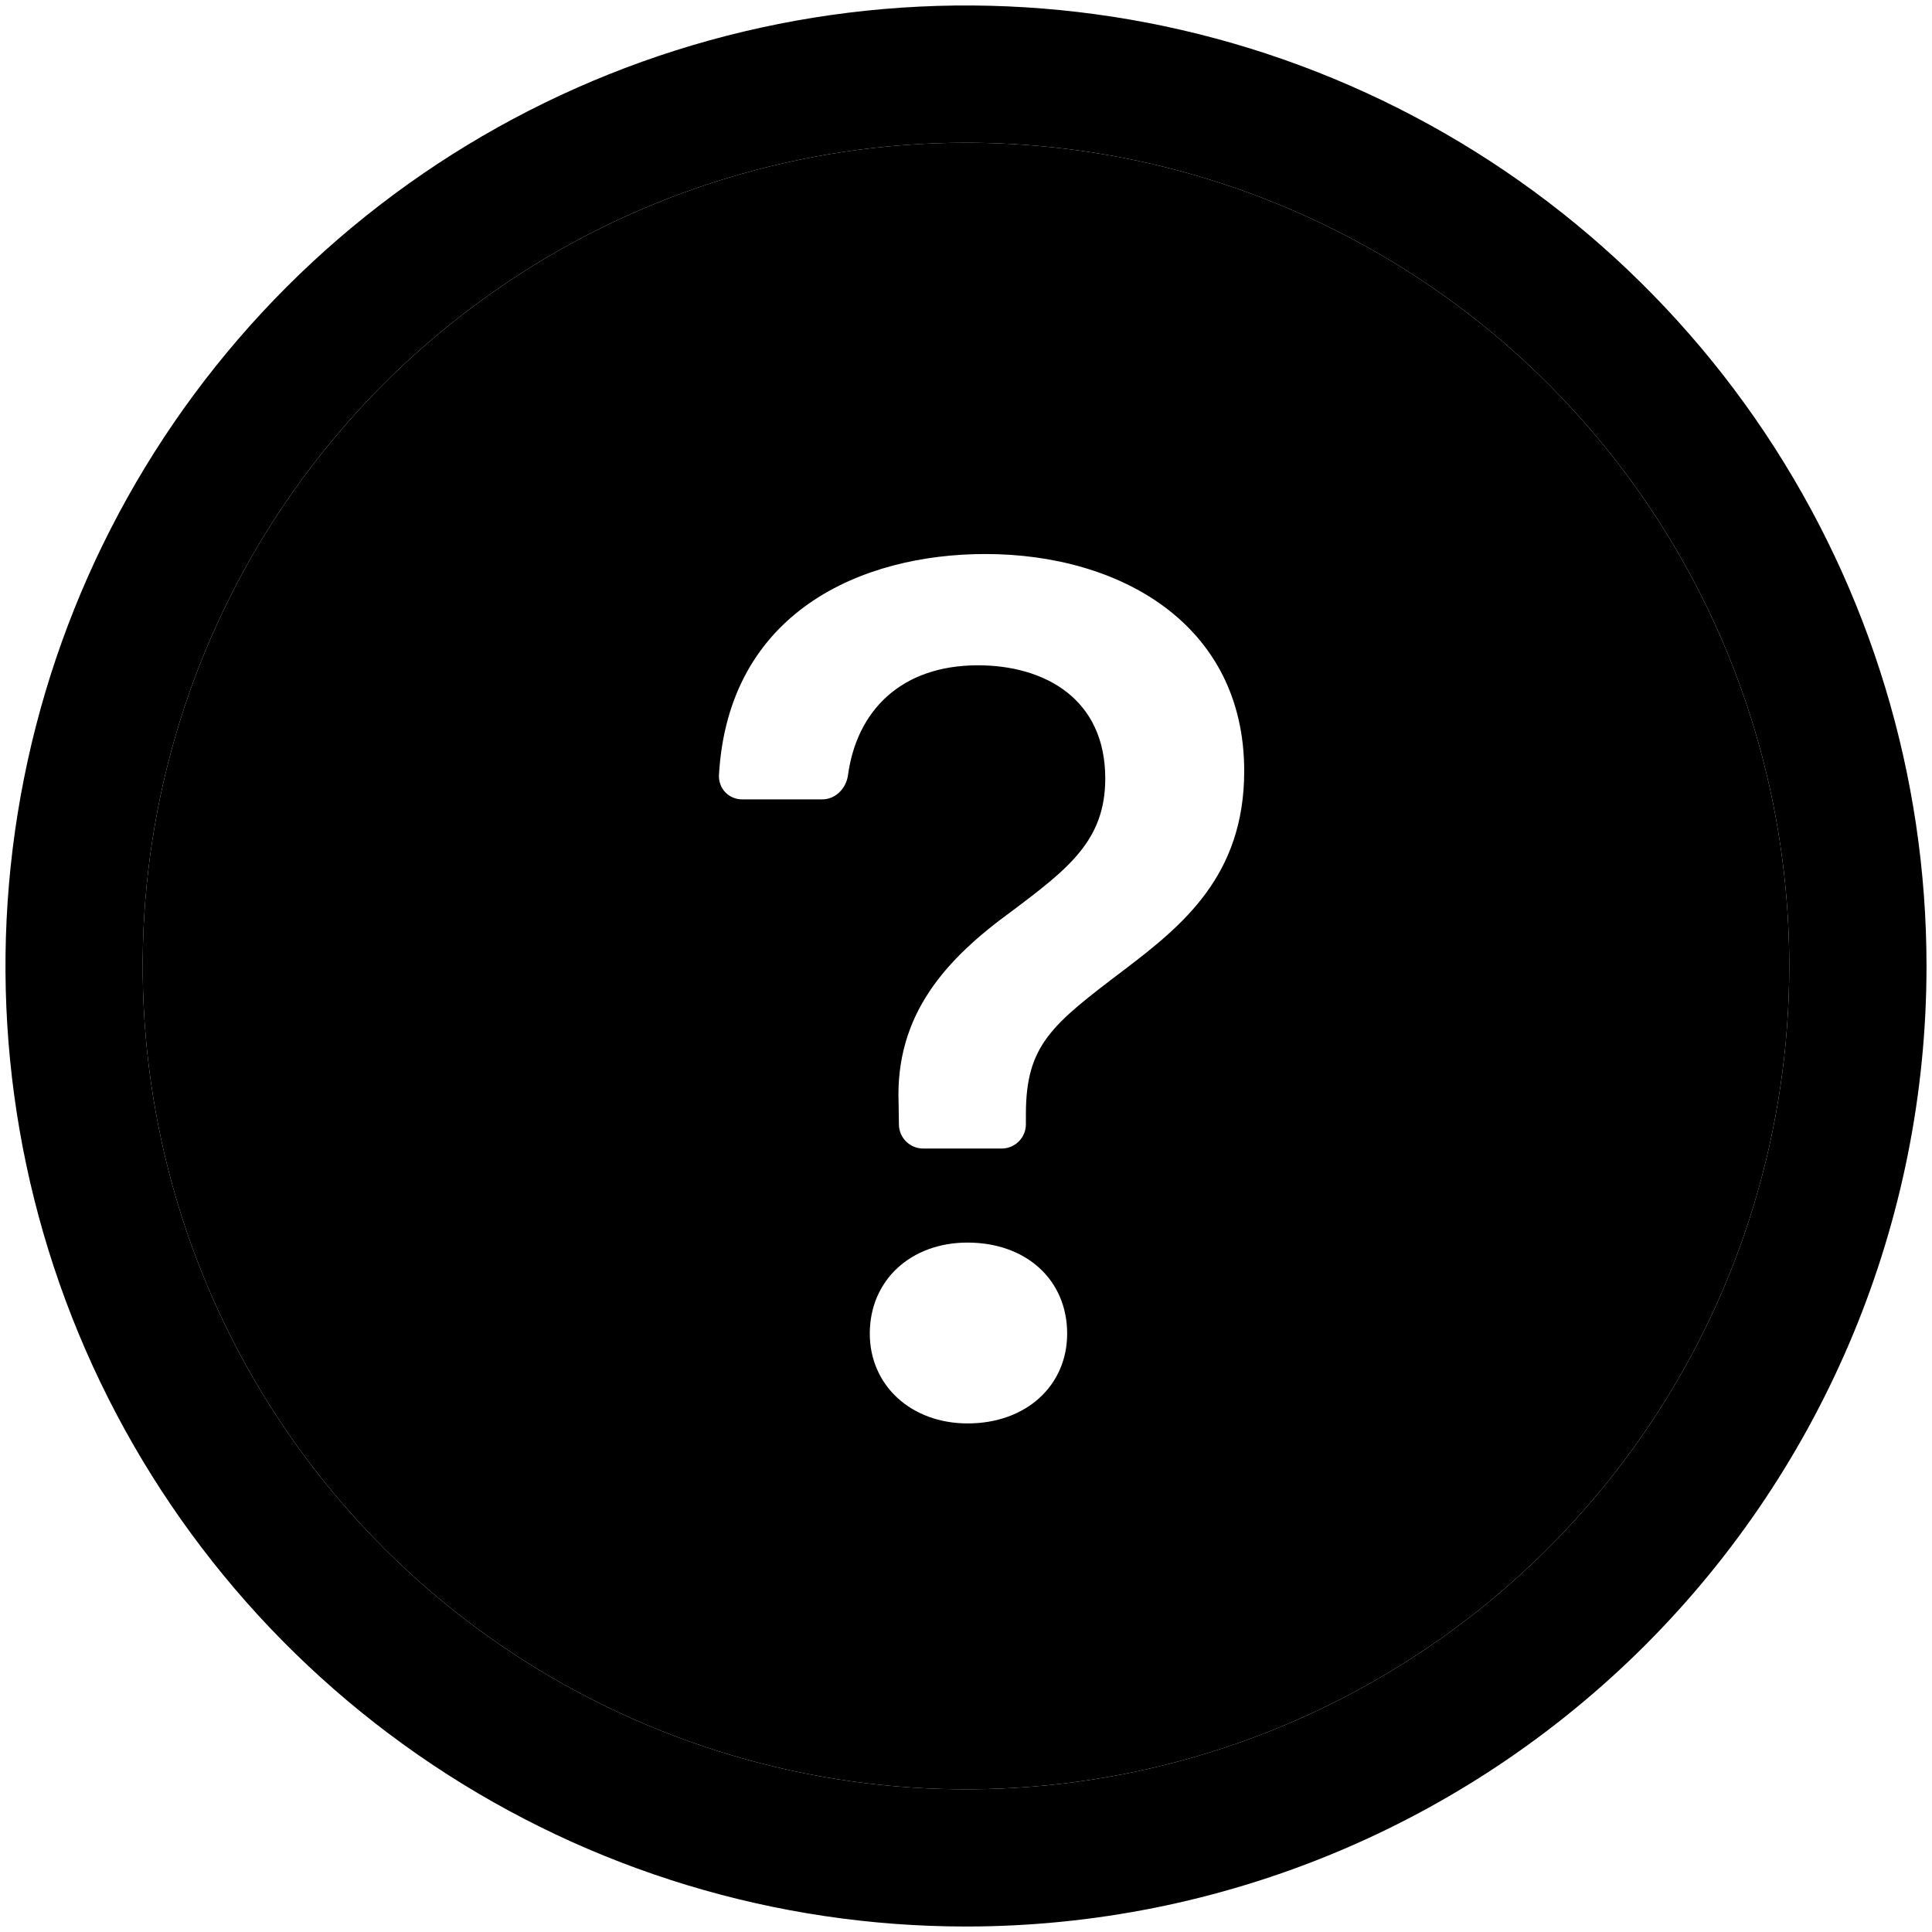 <svg width="25" height="25" viewBox="0 0 25 25" fill="none" xmlns="http://www.w3.org/2000/svg">
<path d="M12.5 24.929C10.042 24.929 7.639 24.2 5.595 22.834C3.551 21.469 1.958 19.527 1.017 17.256C0.076 14.985 -0.17 12.486 0.31 10.075C0.789 7.664 1.973 5.45 3.711 3.711C5.449 1.973 7.664 0.789 10.075 0.31C12.486 -0.17 14.985 0.076 17.256 1.017C19.527 1.958 21.468 3.551 22.834 5.595C24.2 7.639 24.929 10.042 24.929 12.5C24.929 15.796 23.619 18.958 21.288 21.289C18.957 23.619 15.796 24.929 12.5 24.929ZM12.5 1.847C10.393 1.847 8.333 2.471 6.581 3.642C4.829 4.813 3.464 6.476 2.657 8.423C1.851 10.37 1.64 12.512 2.051 14.578C2.462 16.645 3.477 18.543 4.967 20.033C6.457 21.523 8.355 22.538 10.421 22.949C12.488 23.36 14.63 23.149 16.577 22.343C18.523 21.536 20.187 20.171 21.358 18.419C22.528 16.667 23.153 14.607 23.153 12.5C23.153 9.675 22.031 6.965 20.033 4.967C18.035 2.969 15.325 1.847 12.5 1.847Z" fill="black"/>
<path fill-rule="evenodd" clip-rule="evenodd" d="M12.5 1.847C10.393 1.847 8.333 2.471 6.581 3.642C4.829 4.813 3.464 6.476 2.657 8.423C1.851 10.37 1.64 12.512 2.051 14.578C2.462 16.645 3.477 18.543 4.967 20.033C6.457 21.523 8.355 22.538 10.421 22.949C12.488 23.36 14.63 23.149 16.577 22.343C18.523 21.536 20.187 20.171 21.358 18.419C22.528 16.667 23.153 14.607 23.153 12.5C23.153 9.675 22.031 6.965 20.033 4.967C18.035 2.969 15.325 1.847 12.5 1.847ZM9.323 10.153C9.308 10.115 9.302 10.074 9.303 10.034C9.422 7.908 11.162 7.169 12.75 7.169C14.501 7.169 16.1 8.084 16.1 9.977C16.1 11.33 15.304 11.974 14.541 12.554C13.617 13.255 13.275 13.517 13.275 14.417V14.548C13.275 14.632 13.242 14.711 13.183 14.77C13.125 14.829 13.045 14.862 12.962 14.862H11.945C11.863 14.862 11.784 14.829 11.726 14.772C11.667 14.714 11.633 14.636 11.632 14.553L11.628 14.281C11.581 13.12 12.249 12.404 13.092 11.791C13.833 11.235 14.302 10.869 14.302 10.073C14.302 9.039 13.514 8.609 12.655 8.609C11.649 8.609 11.085 9.208 10.973 10.03C10.95 10.202 10.812 10.344 10.639 10.344H9.605C9.565 10.344 9.525 10.337 9.487 10.321C9.45 10.306 9.416 10.283 9.387 10.254C9.359 10.225 9.337 10.19 9.323 10.153ZM12.521 18.419C11.787 18.419 11.255 17.925 11.255 17.257C11.255 16.565 11.787 16.079 12.519 16.079C13.283 16.079 13.809 16.565 13.809 17.257C13.809 17.925 13.284 18.419 12.521 18.419Z" fill="black"/>
</svg>
